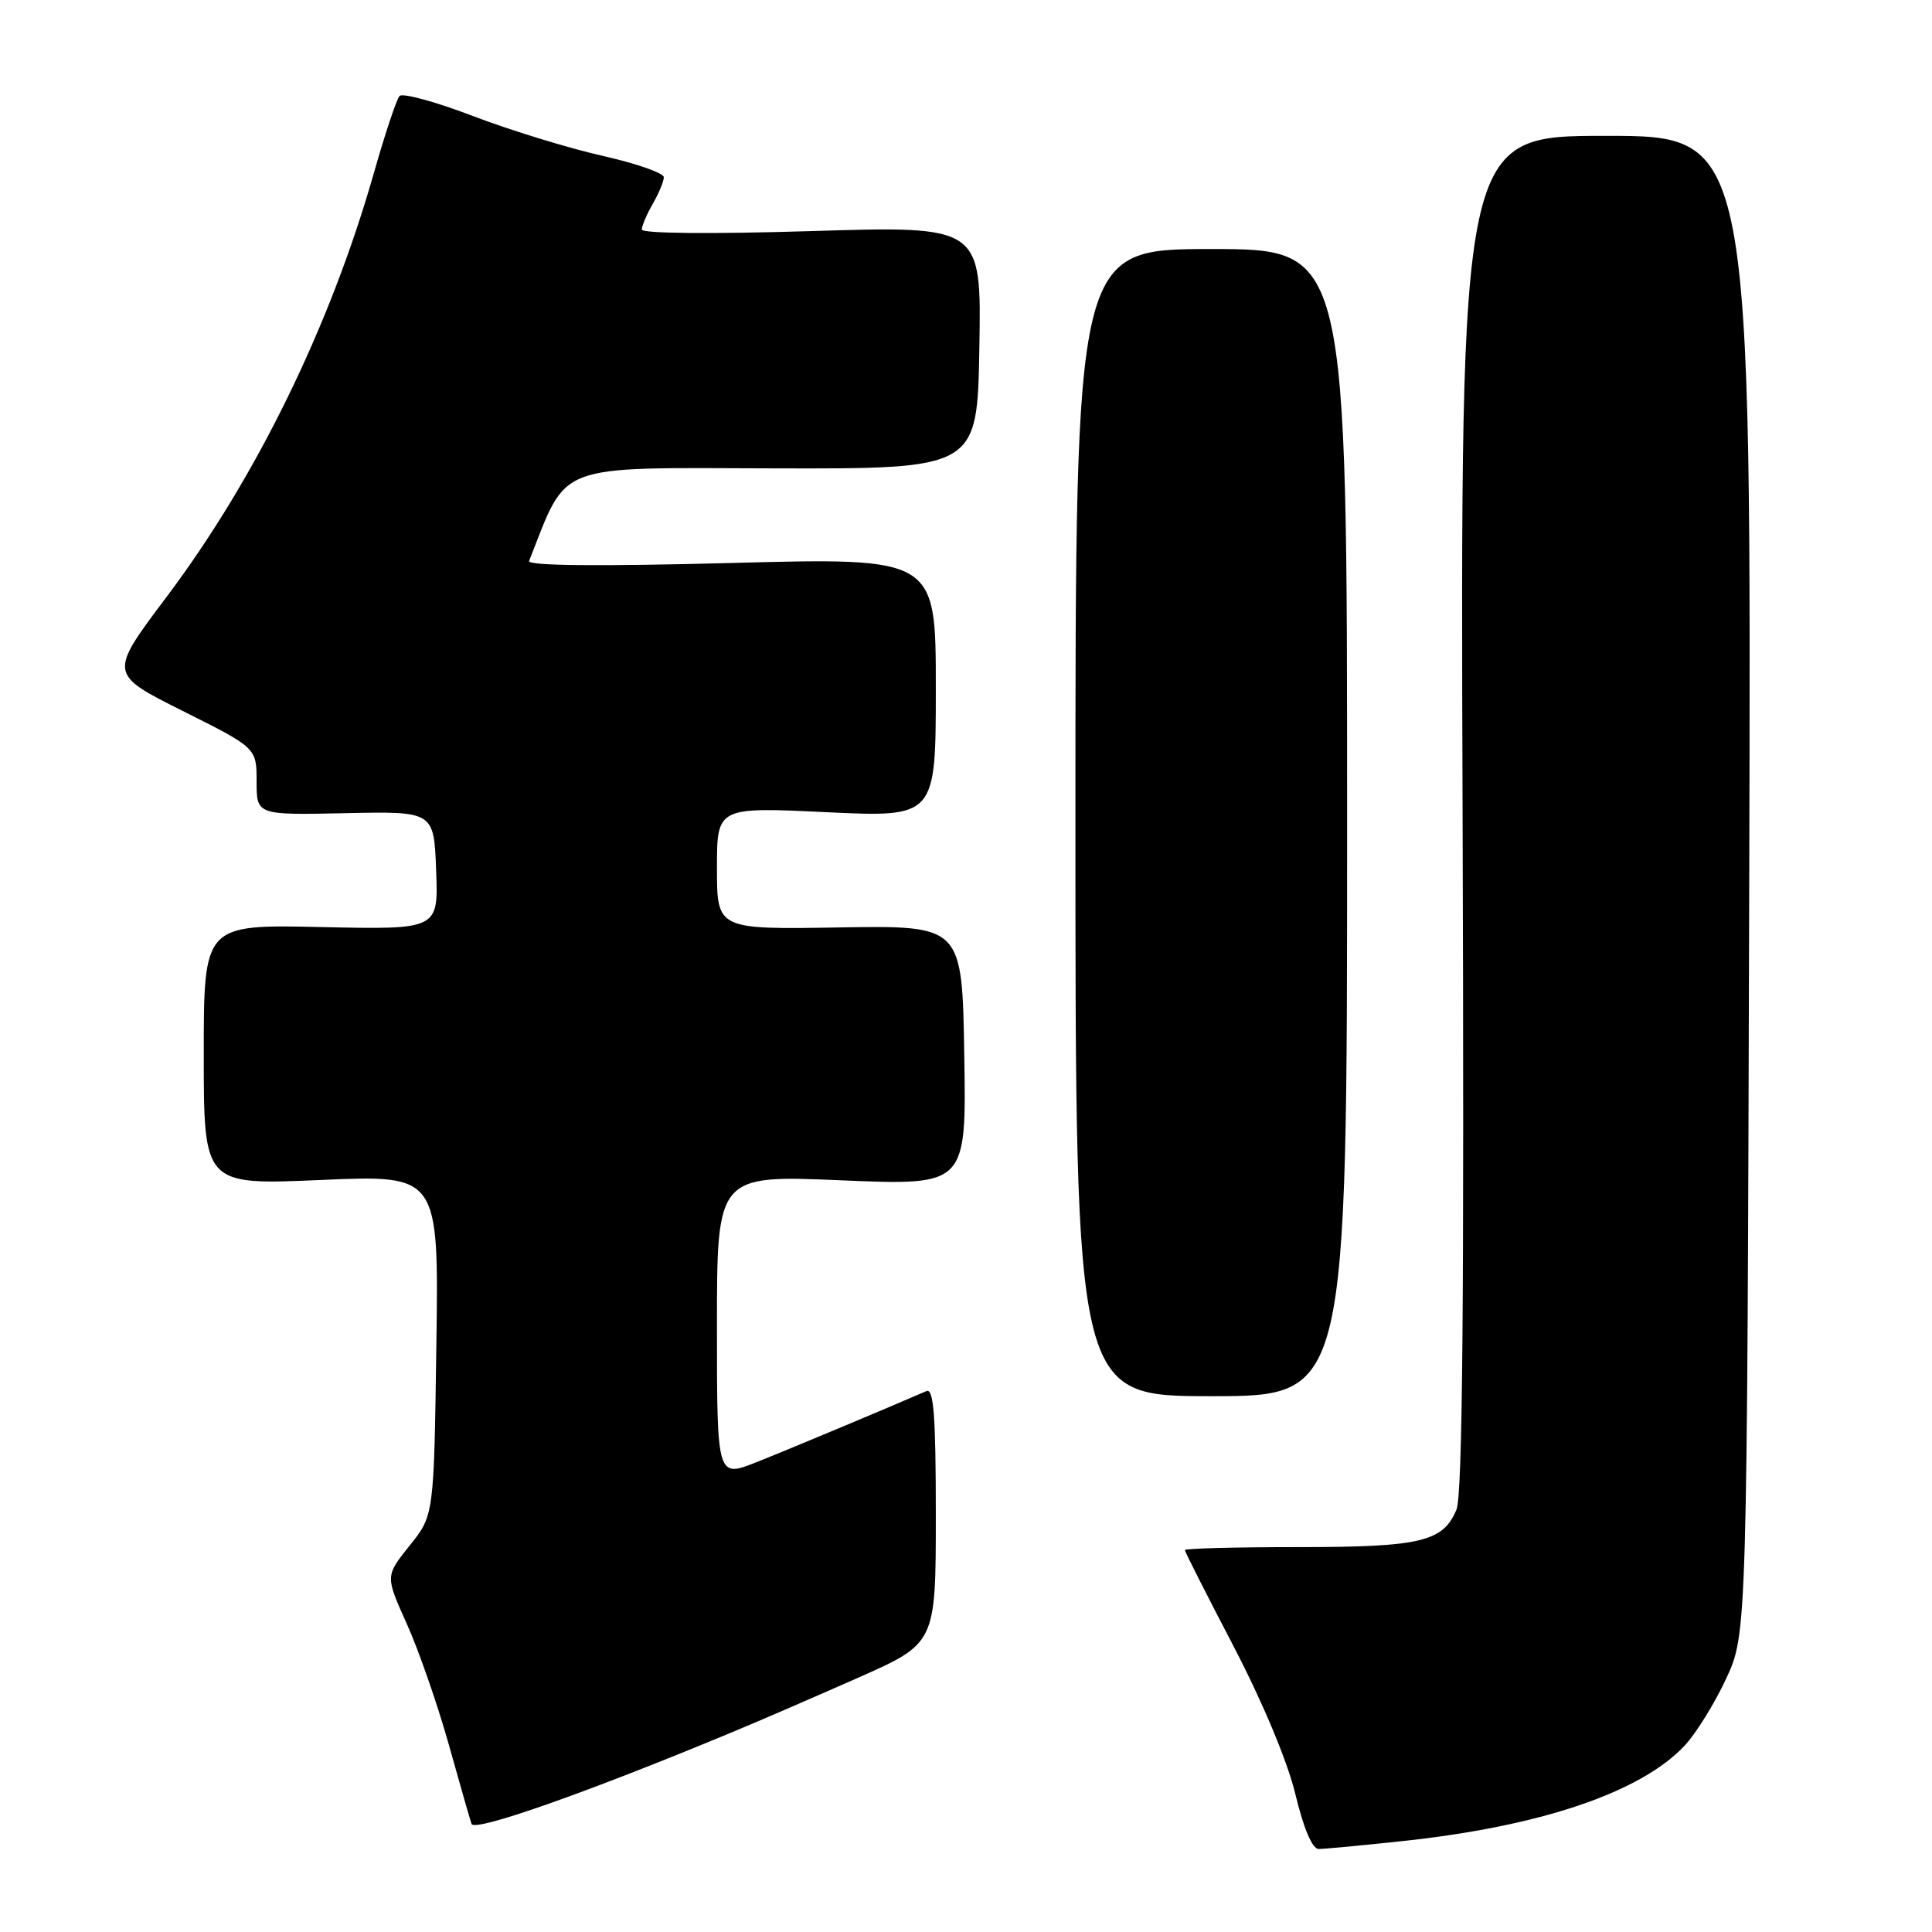 <?xml version="1.0" encoding="UTF-8" standalone="no"?>
<!DOCTYPE svg PUBLIC "-//W3C//DTD SVG 1.1//EN" "http://www.w3.org/Graphics/SVG/1.1/DTD/svg11.dtd" >
<svg xmlns="http://www.w3.org/2000/svg" xmlns:xlink="http://www.w3.org/1999/xlink" version="1.1" viewBox="0 0 256 256">
 <g >
 <path fill="currentColor"
d=" M 185.79 243.96 C 204.08 242.01 217.33 237.54 223.19 231.34 C 224.67 229.78 227.15 225.80 228.69 222.50 C 231.50 216.50 231.50 216.50 231.78 117.25 C 232.06 18.00 232.06 18.00 212.78 18.00 C 193.50 18.00 193.50 18.00 193.80 107.66 C 194.02 172.29 193.80 198.08 192.99 200.03 C 191.22 204.30 188.25 205.00 171.95 205.00 C 163.73 205.00 157.00 205.18 157.00 205.39 C 157.00 205.61 159.91 211.35 163.46 218.15 C 167.32 225.57 170.61 233.42 171.65 237.76 C 172.74 242.30 173.89 245.00 174.73 245.00 C 175.47 245.00 180.45 244.53 185.79 243.96 Z  M 97.00 229.53 C 100.58 228.05 108.11 224.78 113.75 222.29 C 124.00 217.74 124.00 217.74 124.00 200.76 C 124.00 187.56 123.72 183.91 122.75 184.33 C 117.22 186.73 104.54 192.04 100.25 193.74 C 95.00 195.83 95.00 195.83 95.00 175.76 C 95.00 155.70 95.00 155.70 111.52 156.40 C 128.05 157.09 128.05 157.09 127.77 139.86 C 127.50 122.63 127.50 122.63 111.25 122.89 C 95.00 123.16 95.00 123.16 95.00 115.05 C 95.00 106.93 95.00 106.93 109.50 107.62 C 124.00 108.30 124.00 108.30 124.00 91.09 C 124.00 73.88 124.00 73.88 96.86 74.60 C 79.30 75.06 69.87 74.97 70.11 74.33 C 75.29 61.20 73.22 61.98 102.50 62.06 C 129.50 62.13 129.50 62.13 129.77 46.03 C 130.05 29.93 130.05 29.93 107.52 30.62 C 94.22 31.03 85.01 30.94 85.04 30.41 C 85.05 29.91 85.71 28.38 86.50 27.00 C 87.29 25.62 87.95 24.05 87.96 23.49 C 87.98 22.94 84.33 21.66 79.84 20.65 C 75.36 19.64 67.63 17.27 62.68 15.38 C 57.72 13.48 53.34 12.29 52.94 12.72 C 52.55 13.15 51.03 17.69 49.57 22.82 C 43.80 43.14 33.96 63.28 22.09 79.07 C 14.40 89.29 14.40 89.29 24.20 94.20 C 34.00 99.10 34.00 99.10 34.00 103.55 C 34.00 108.00 34.00 108.00 45.75 107.75 C 57.50 107.50 57.50 107.50 57.79 115.34 C 58.09 123.18 58.09 123.18 42.54 122.84 C 27.00 122.50 27.00 122.50 27.00 139.76 C 27.00 157.03 27.00 157.03 42.57 156.35 C 58.14 155.68 58.14 155.68 57.82 178.24 C 57.50 200.80 57.50 200.80 54.27 204.81 C 51.05 208.83 51.05 208.83 53.90 215.16 C 55.47 218.65 57.95 225.78 59.42 231.00 C 60.88 236.22 62.26 241.03 62.48 241.68 C 62.86 242.78 77.72 237.55 97.00 229.53 Z  M 178.50 109.00 C 178.50 33.00 178.50 33.00 160.50 33.00 C 142.50 33.00 142.50 33.00 142.50 109.00 C 142.50 185.00 142.50 185.00 160.50 185.00 C 178.50 185.00 178.50 185.00 178.50 109.00 Z "/>
</g>
</svg>
